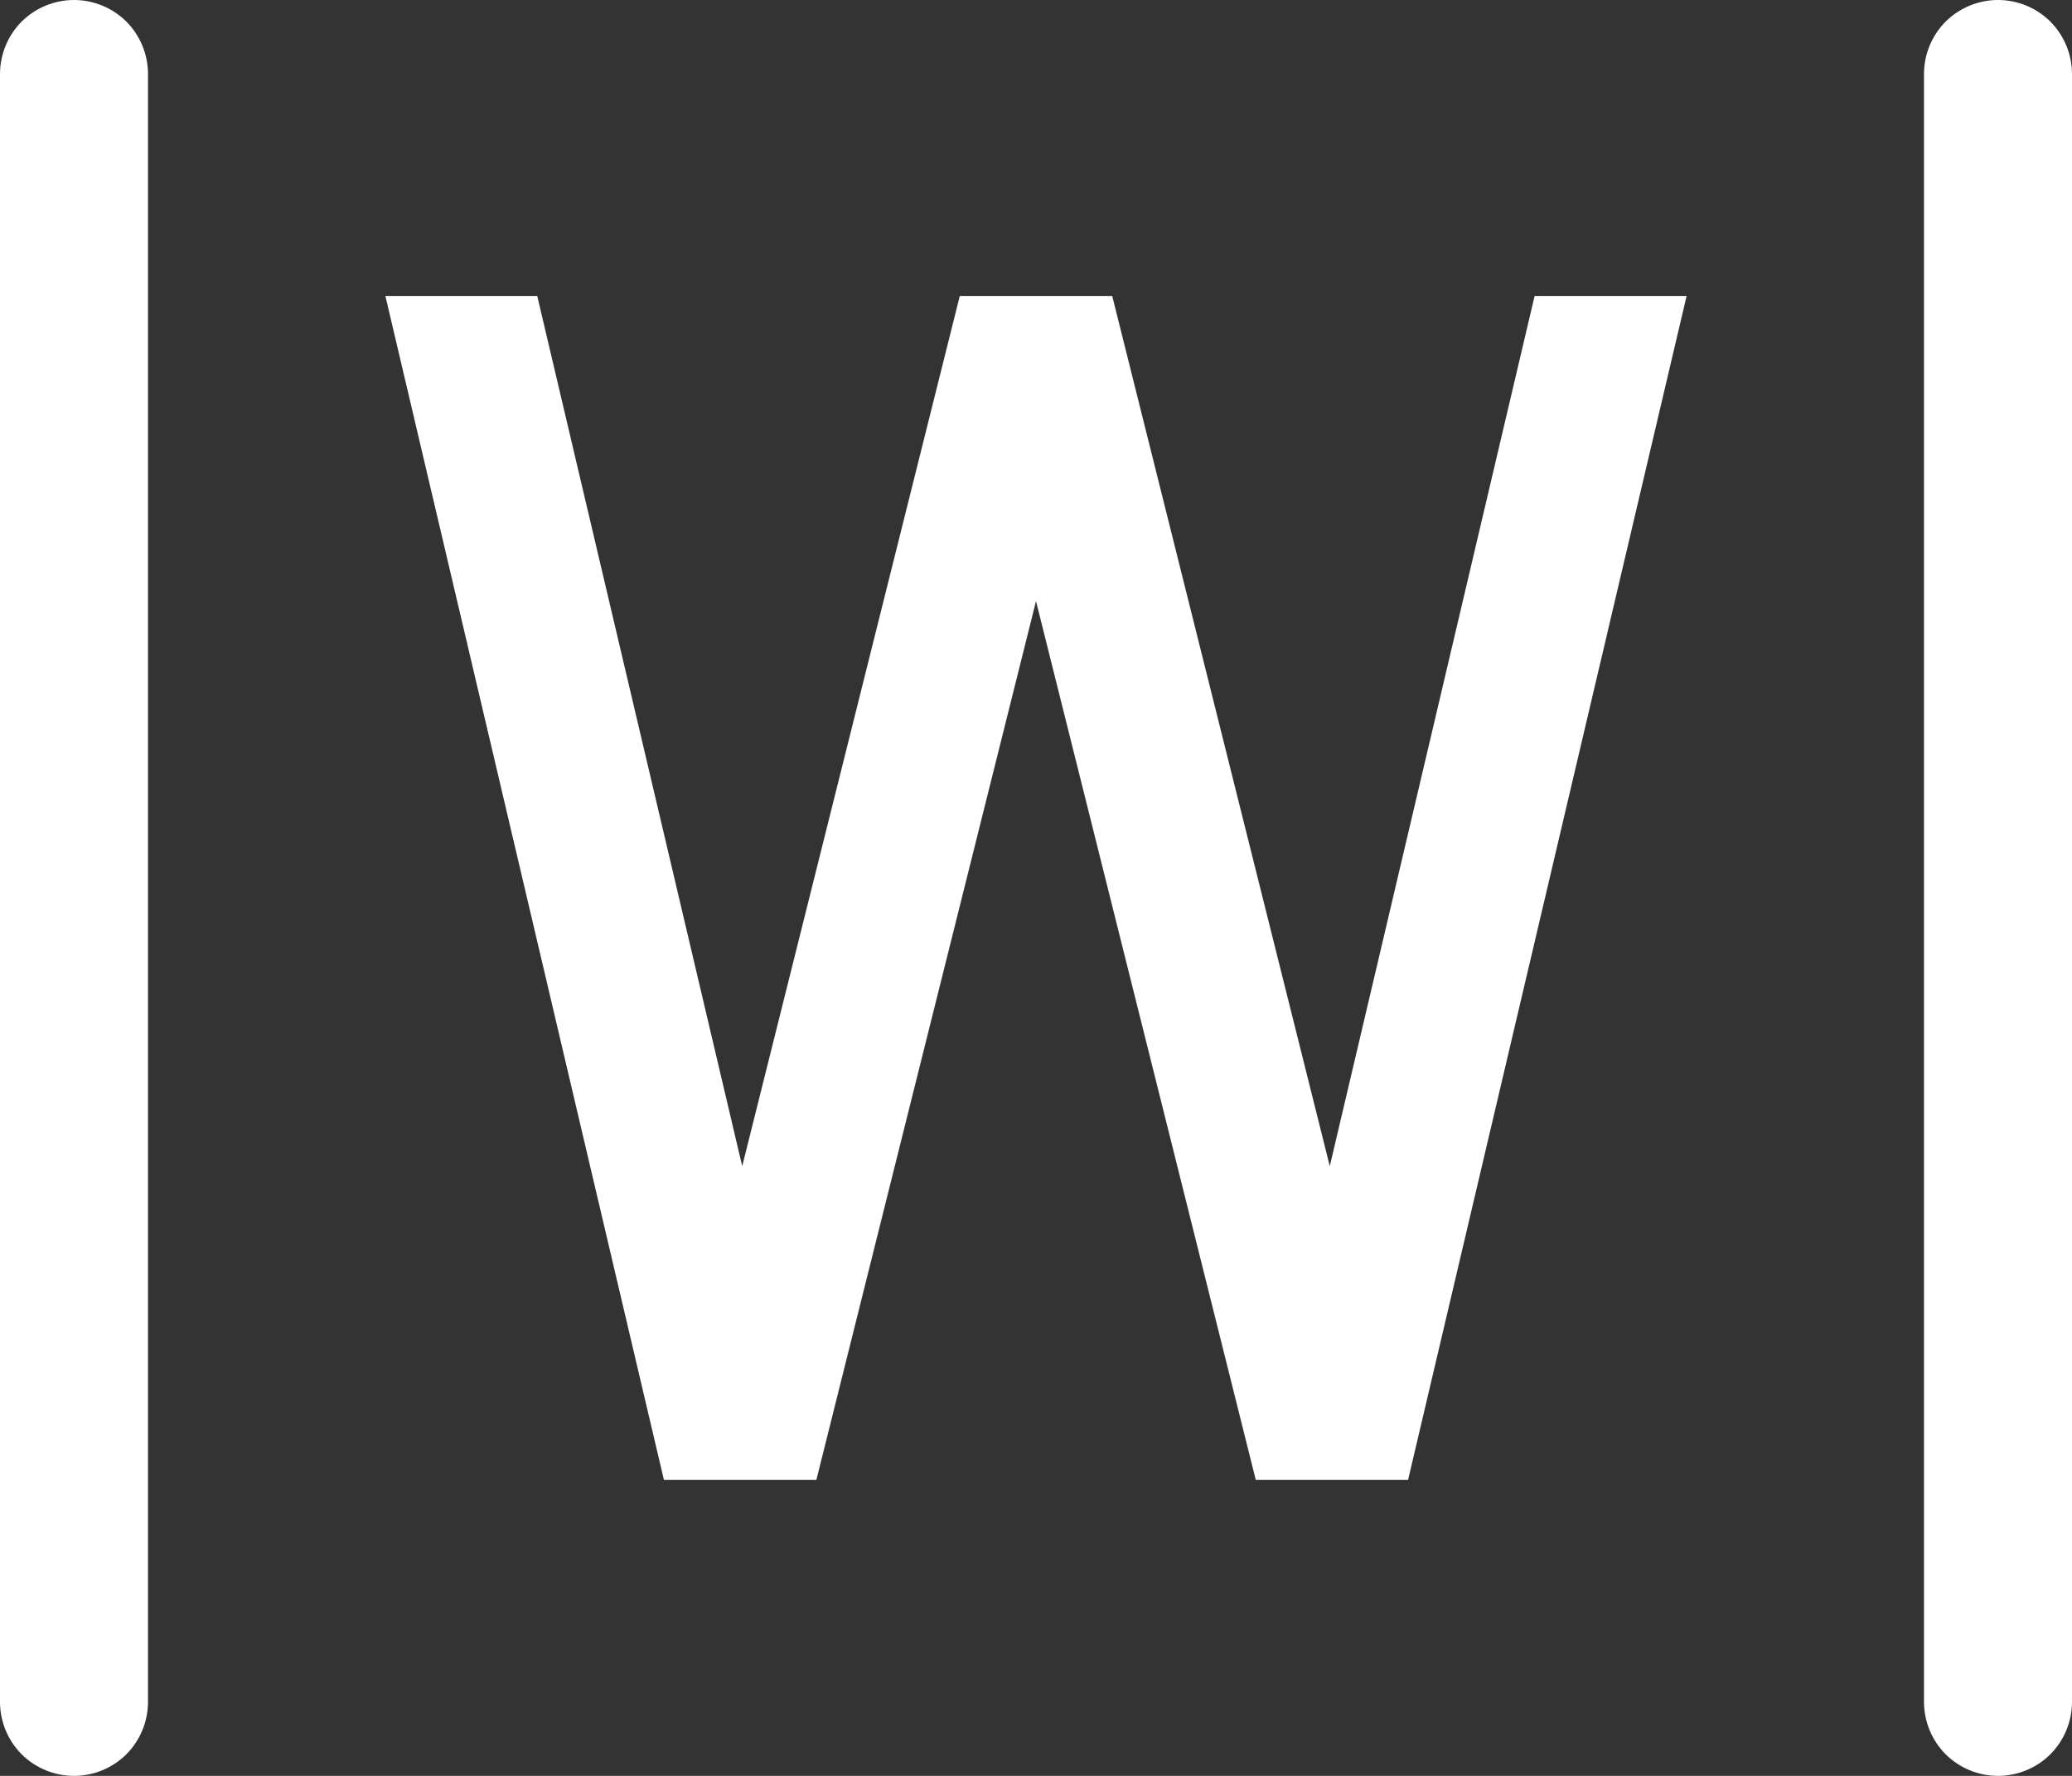 <svg width="14" height="12" viewBox="0 0 14 12" fill="none" xmlns="http://www.w3.org/2000/svg">
<rect x="0" y="0" width="14" height="12" fill="#333333" stroke="none"/>
<path data-svg-property="fill"  fill-rule="evenodd" clip-rule="evenodd" d="M0.5 12C0.367 12 0.24 11.947 0.146 11.854C0.053 11.76 0 11.633 0 11.5V0.5C0 0.367 0.053 0.24 0.146 0.146C0.24 0.053 0.367 0 0.5 0C0.633 0 0.76 0.053 0.854 0.146C0.947 0.24 1 0.367 1 0.5V11.5C1 11.633 0.947 11.76 0.854 11.854C0.76 11.947 0.633 12 0.5 12ZM13.5 12C13.367 12 13.24 11.947 13.146 11.854C13.053 11.76 13 11.633 13 11.5V0.5C13 0.367 13.053 0.24 13.146 0.146C13.24 0.053 13.367 0 13.5 0C13.633 0 13.76 0.053 13.854 0.146C13.947 0.24 14 0.367 14 0.5V11.5C14 11.633 13.947 11.76 13.854 11.854C13.76 11.947 13.633 12 13.5 12ZM2.604 2L4.486 10H5.516L7 4.062L8.485 10H9.514L11.396 2H10.369L8.985 7.88L7.515 2H6.485L5.015 7.88L3.63 2H2.604Z" fill="white"/>
</svg>
